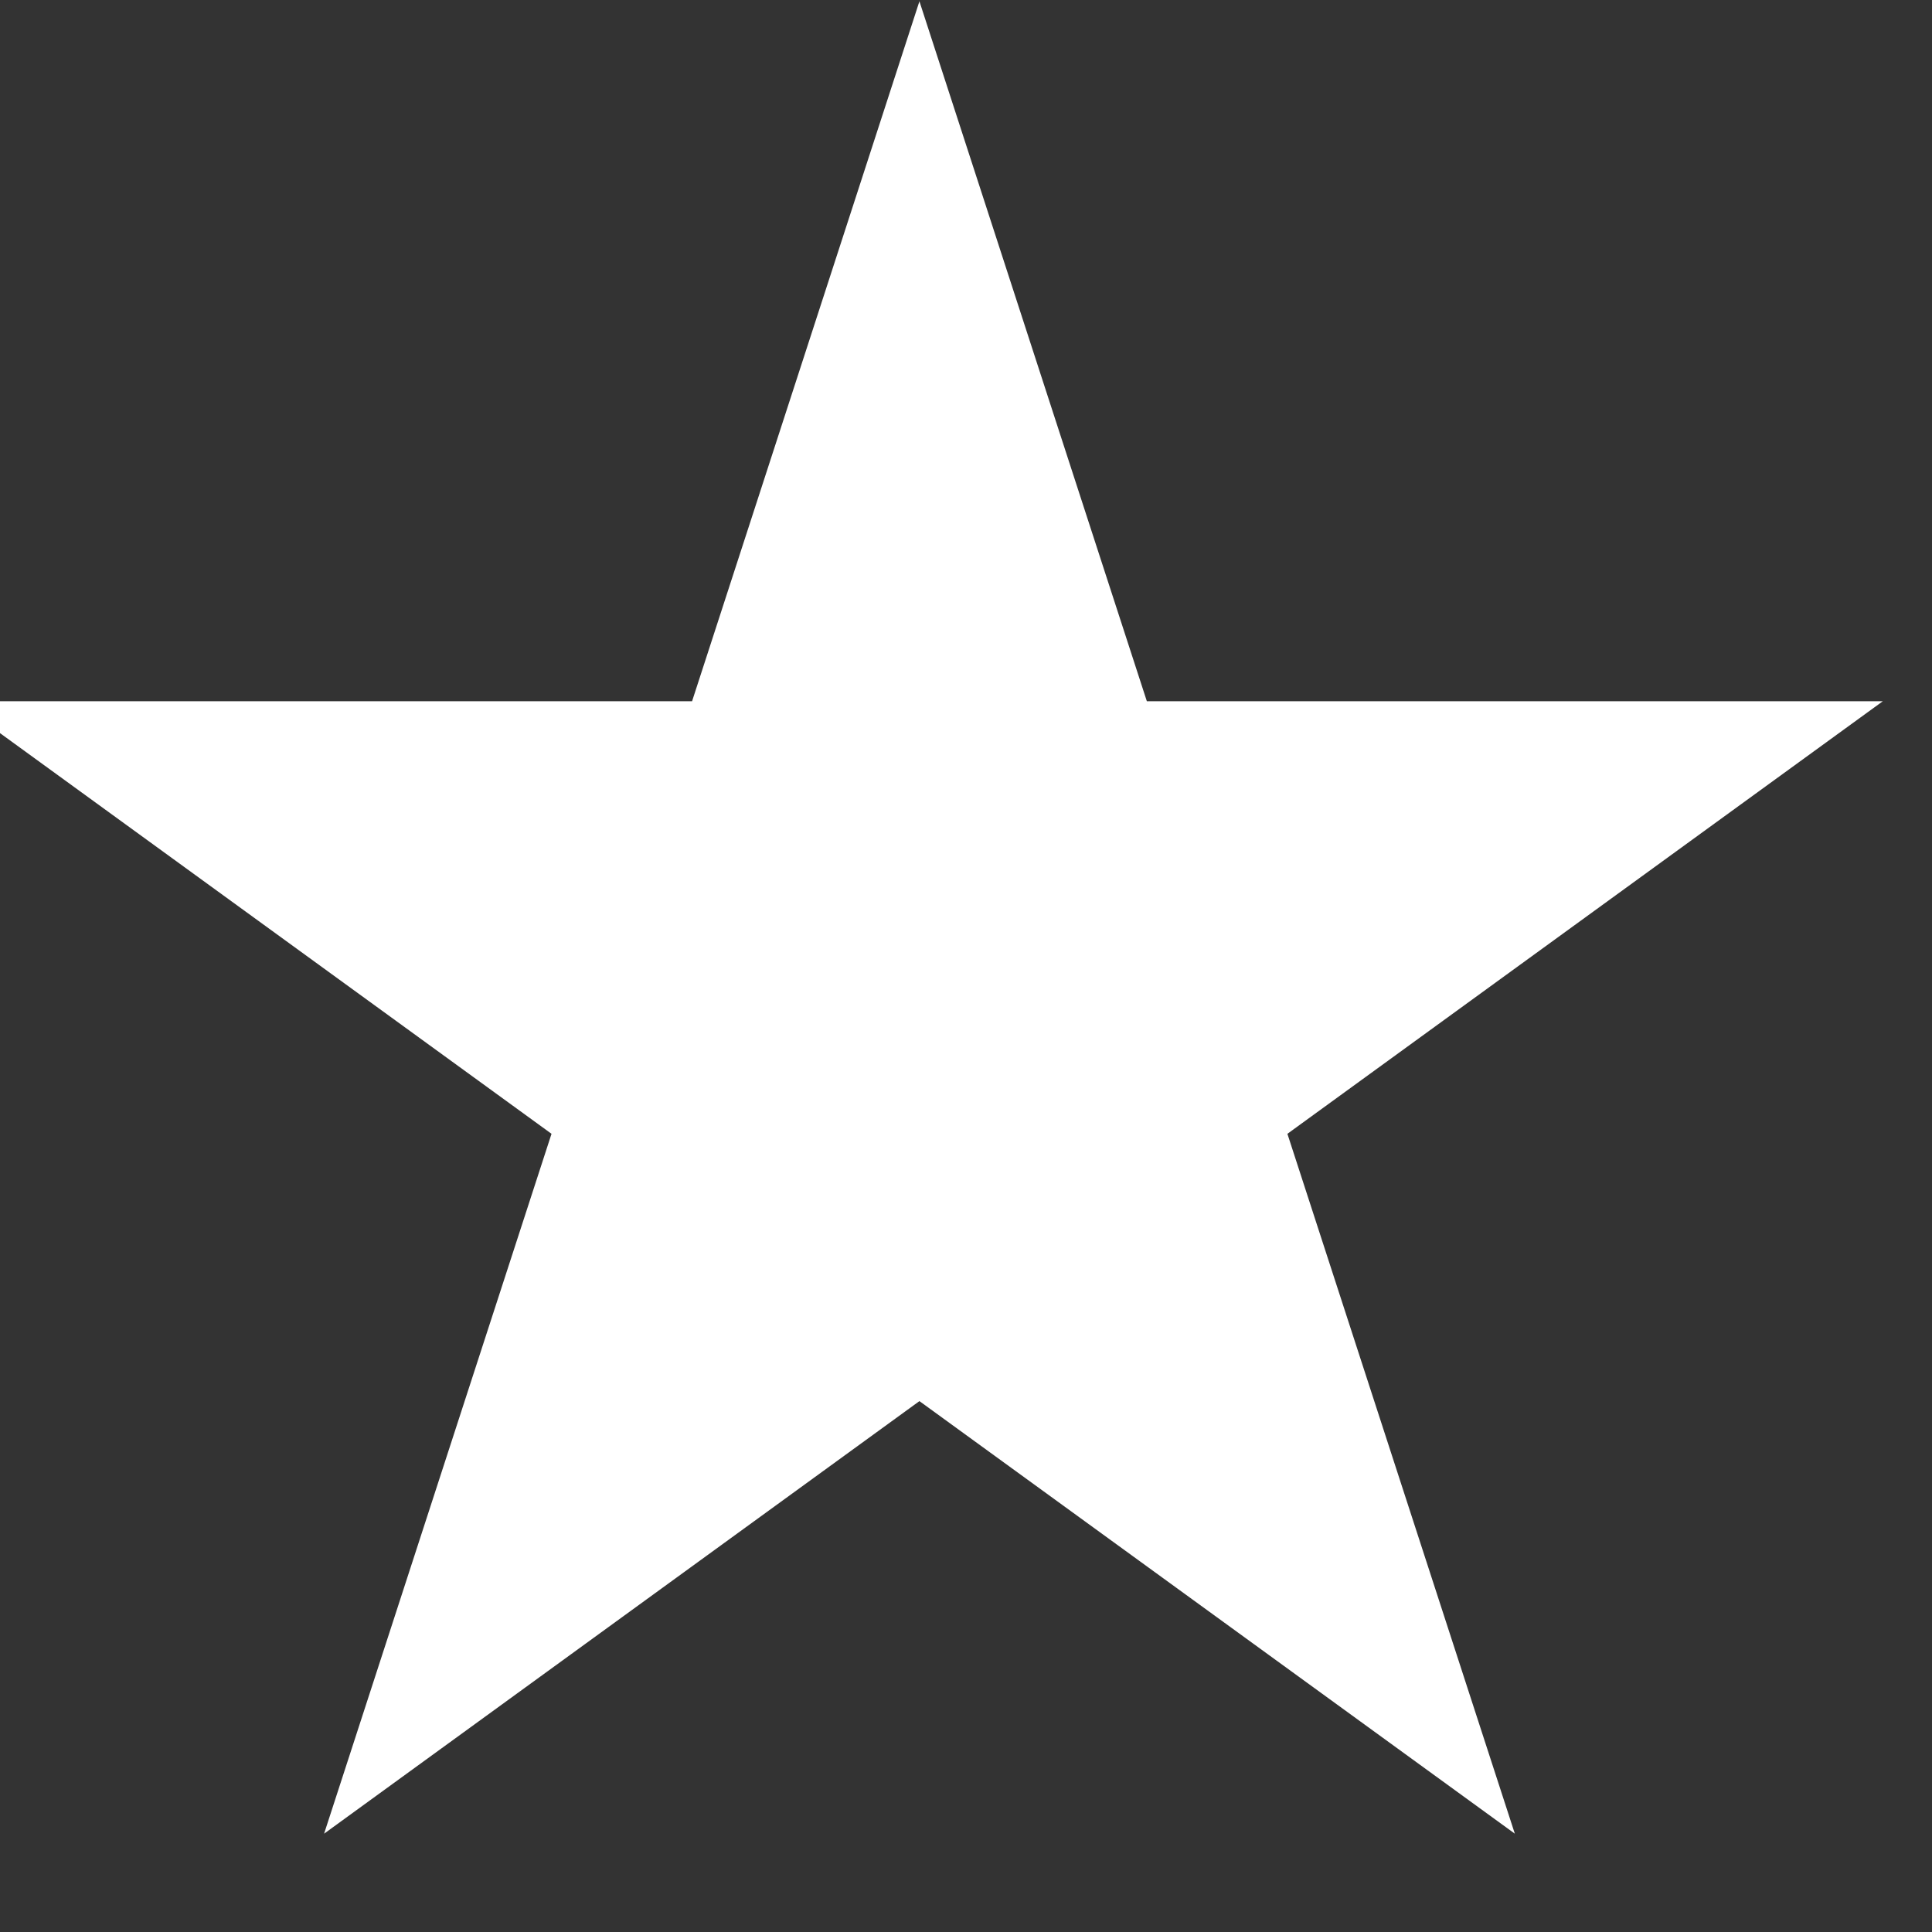 <svg width="28" height="28" viewBox="0 0 28 28" fill="none" xmlns="http://www.w3.org/2000/svg" xmlns:xlink="http://www.w3.org/1999/xlink">
<rect x="0" y="0" width="28" height="28" fill="#333333" stroke="none"/>
<path d="M13.325,0.019L16.621,10.163L27.287,10.163L18.658,16.432L21.954,26.575L13.325,20.306L4.697,26.575L7.993,16.432L-0.636,10.163L10.03,10.163L13.325,0.019Z" fill="#FFFFFF"/>
</svg>
